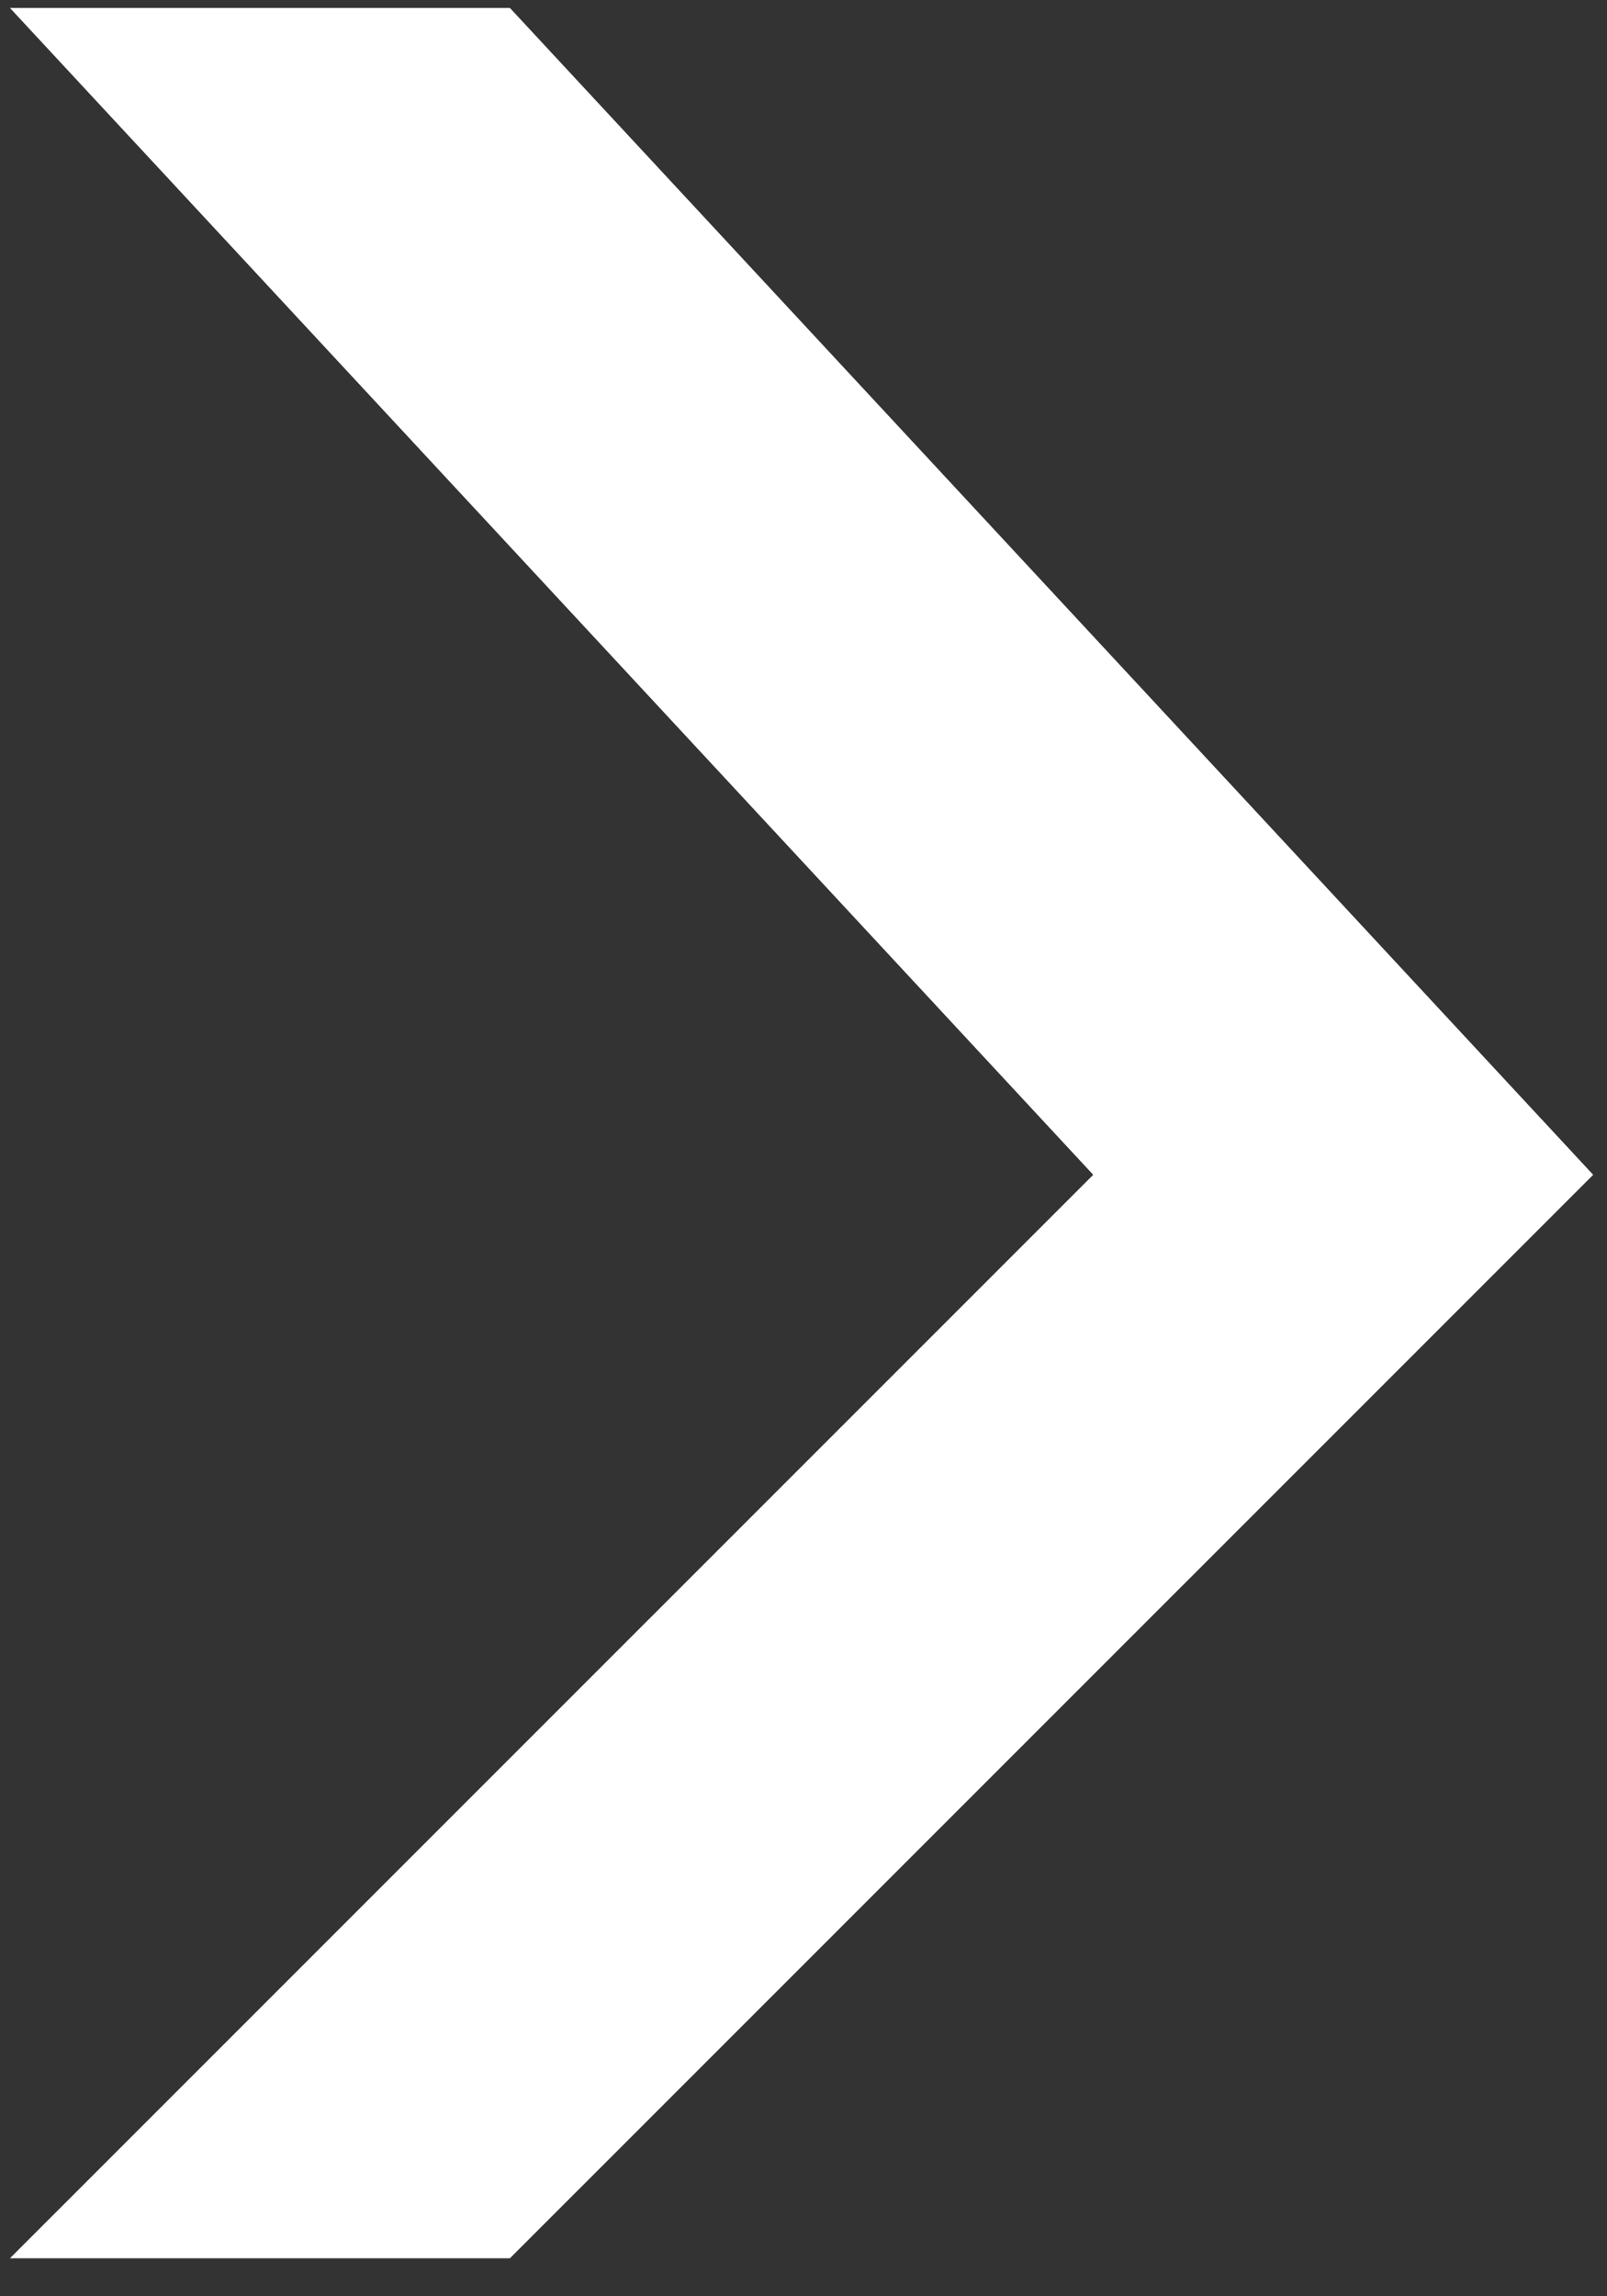 <svg width="42" height="60" viewBox="0 0 42 60" fill="none" xmlns="http://www.w3.org/2000/svg">
<rect x="0" y="0" width="42" height="60" fill="#333333" stroke="none"/>
<path d="M41.639 30.697L13.327 0.208H0.26L28.572 30.697L0.26 59.007H13.327L41.639 30.697Z" fill="white"/>
</svg>
